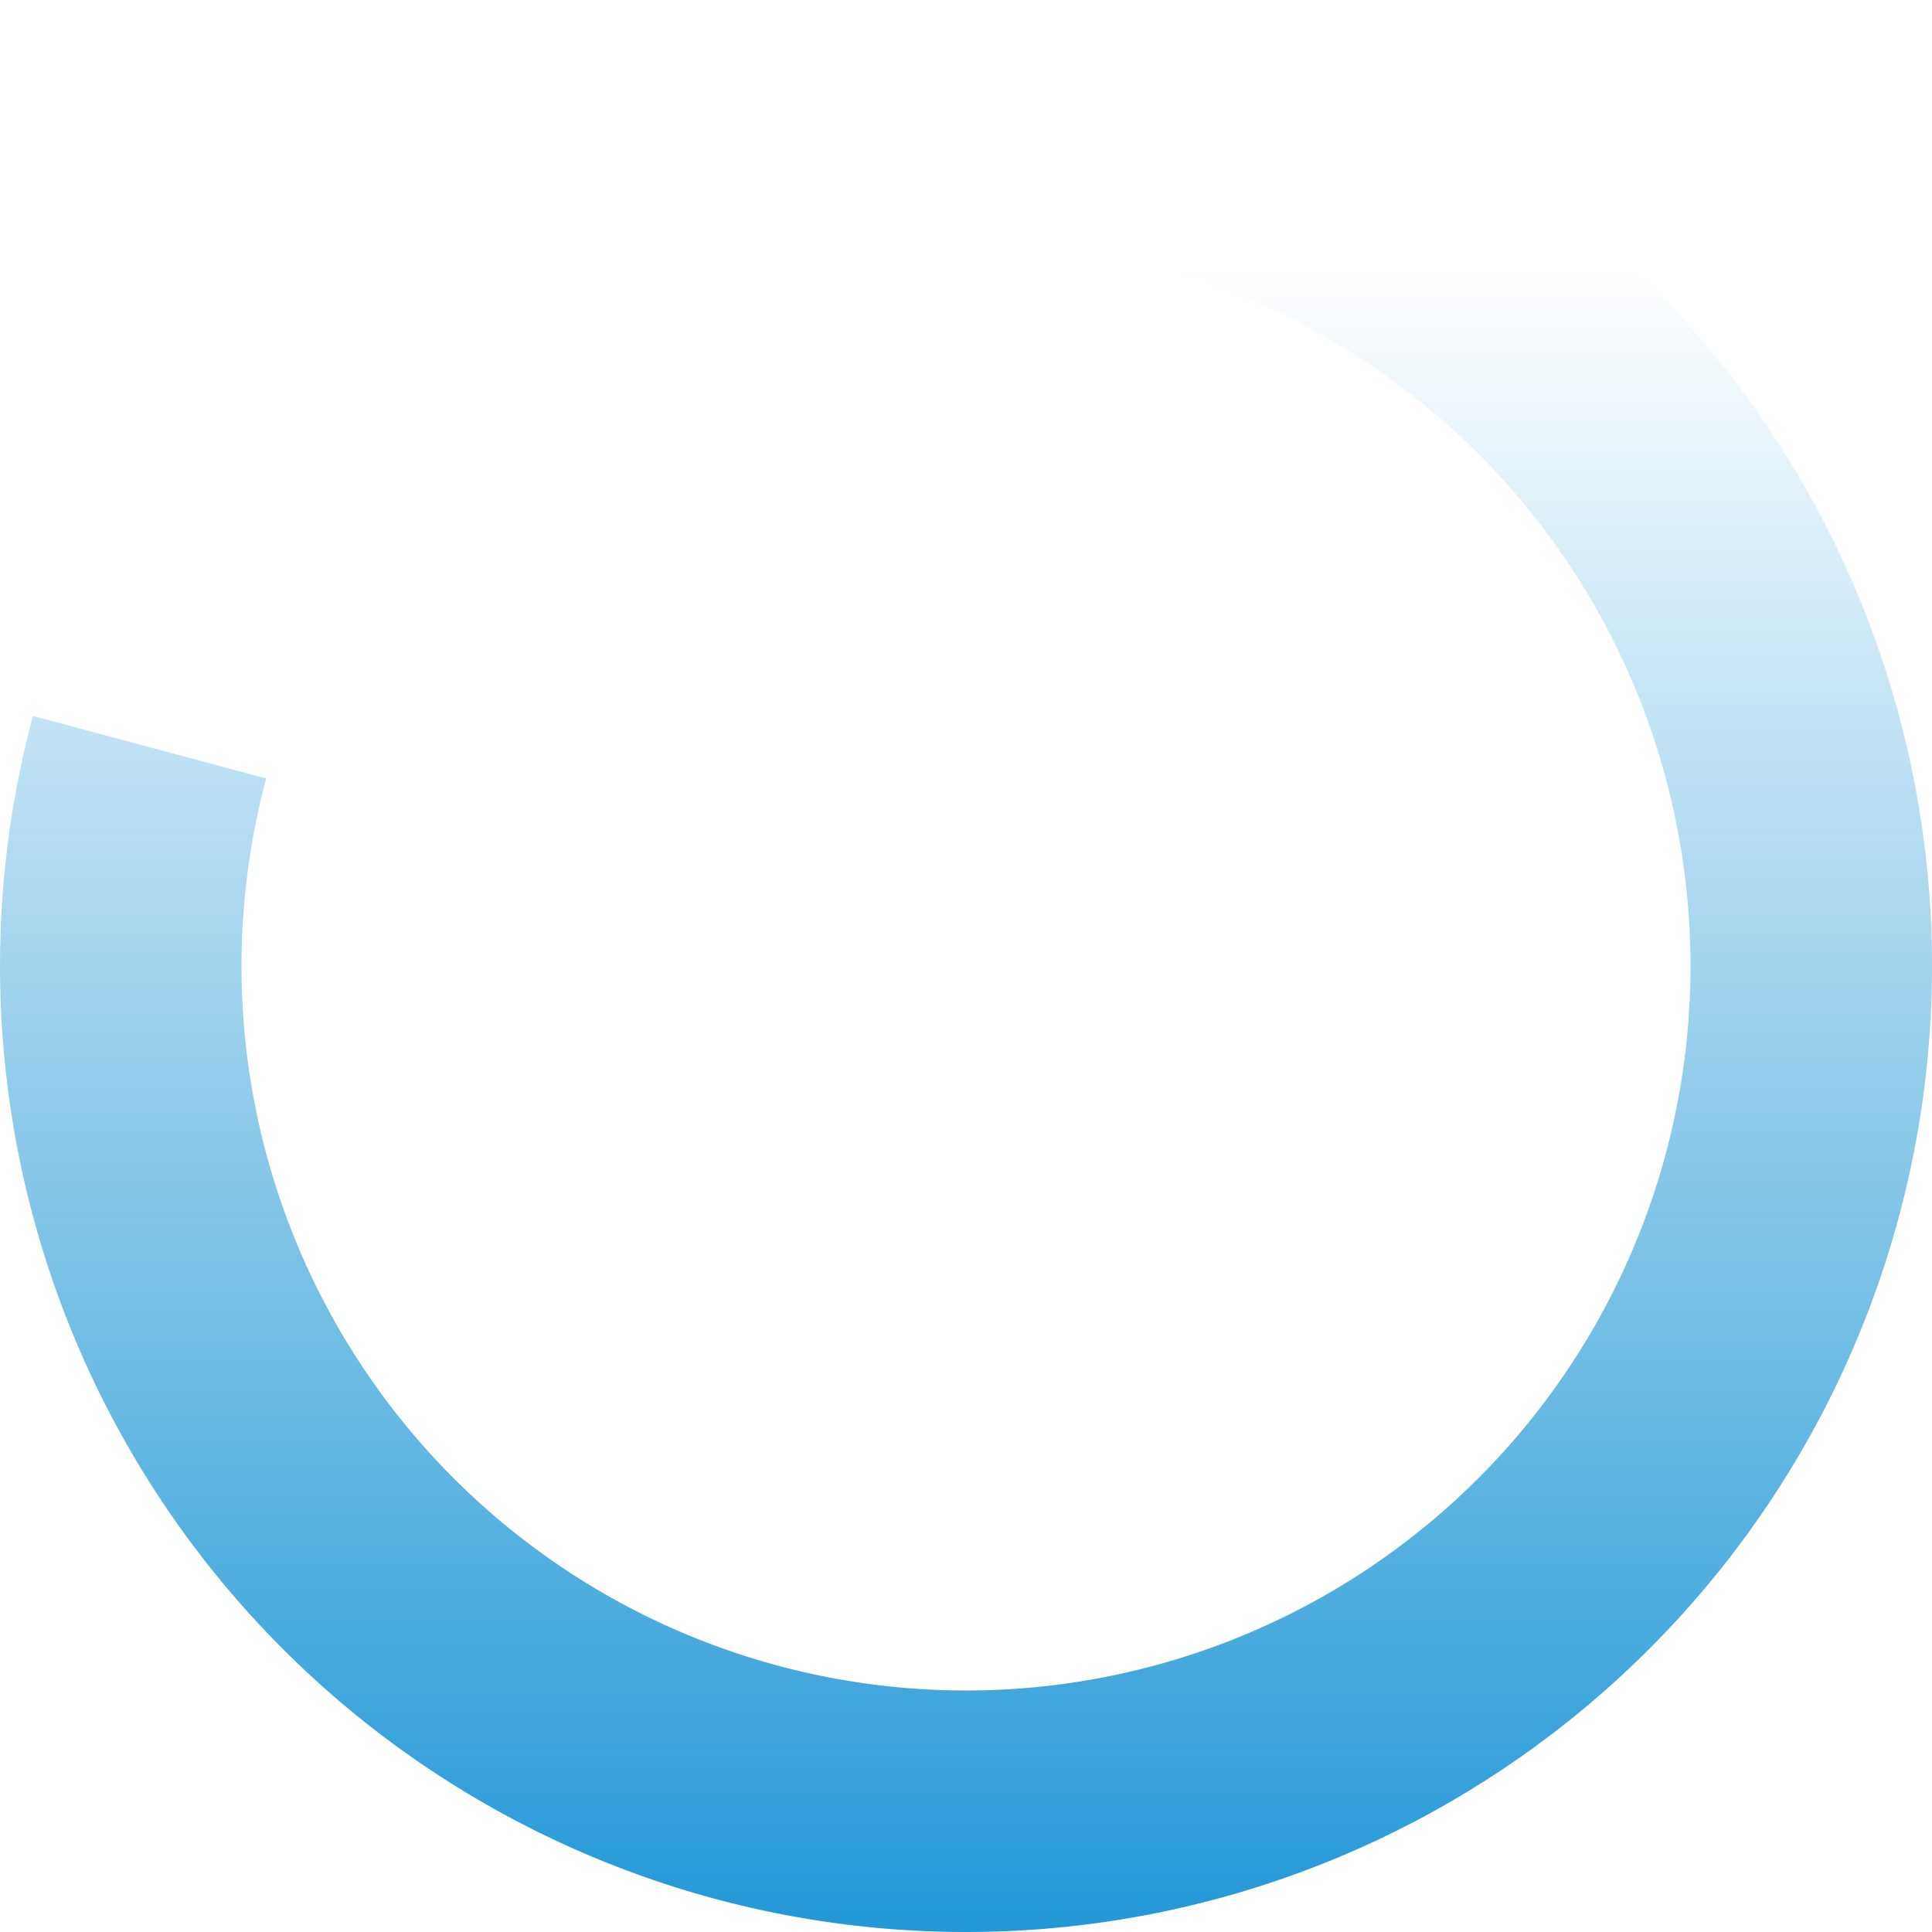 <svg viewBox="0 0 18 18" fill="none" xmlns="http://www.w3.org/2000/svg"><path d="M9 0A9 9 0 1 1 .307 6.67l2.173.583A6.75 6.75 0 1 0 9 2.25V0Z" fill="url(#a)"/><defs><linearGradient id="a" x1="9" y1="18" x2="9" y2="1.286" gradientUnits="userSpaceOnUse">
<stop stop-color="#1592D4" stop-opacity=".944"/><stop offset=".927" stop-color="#1592D4" stop-opacity="0"/>
</linearGradient></defs></svg>
